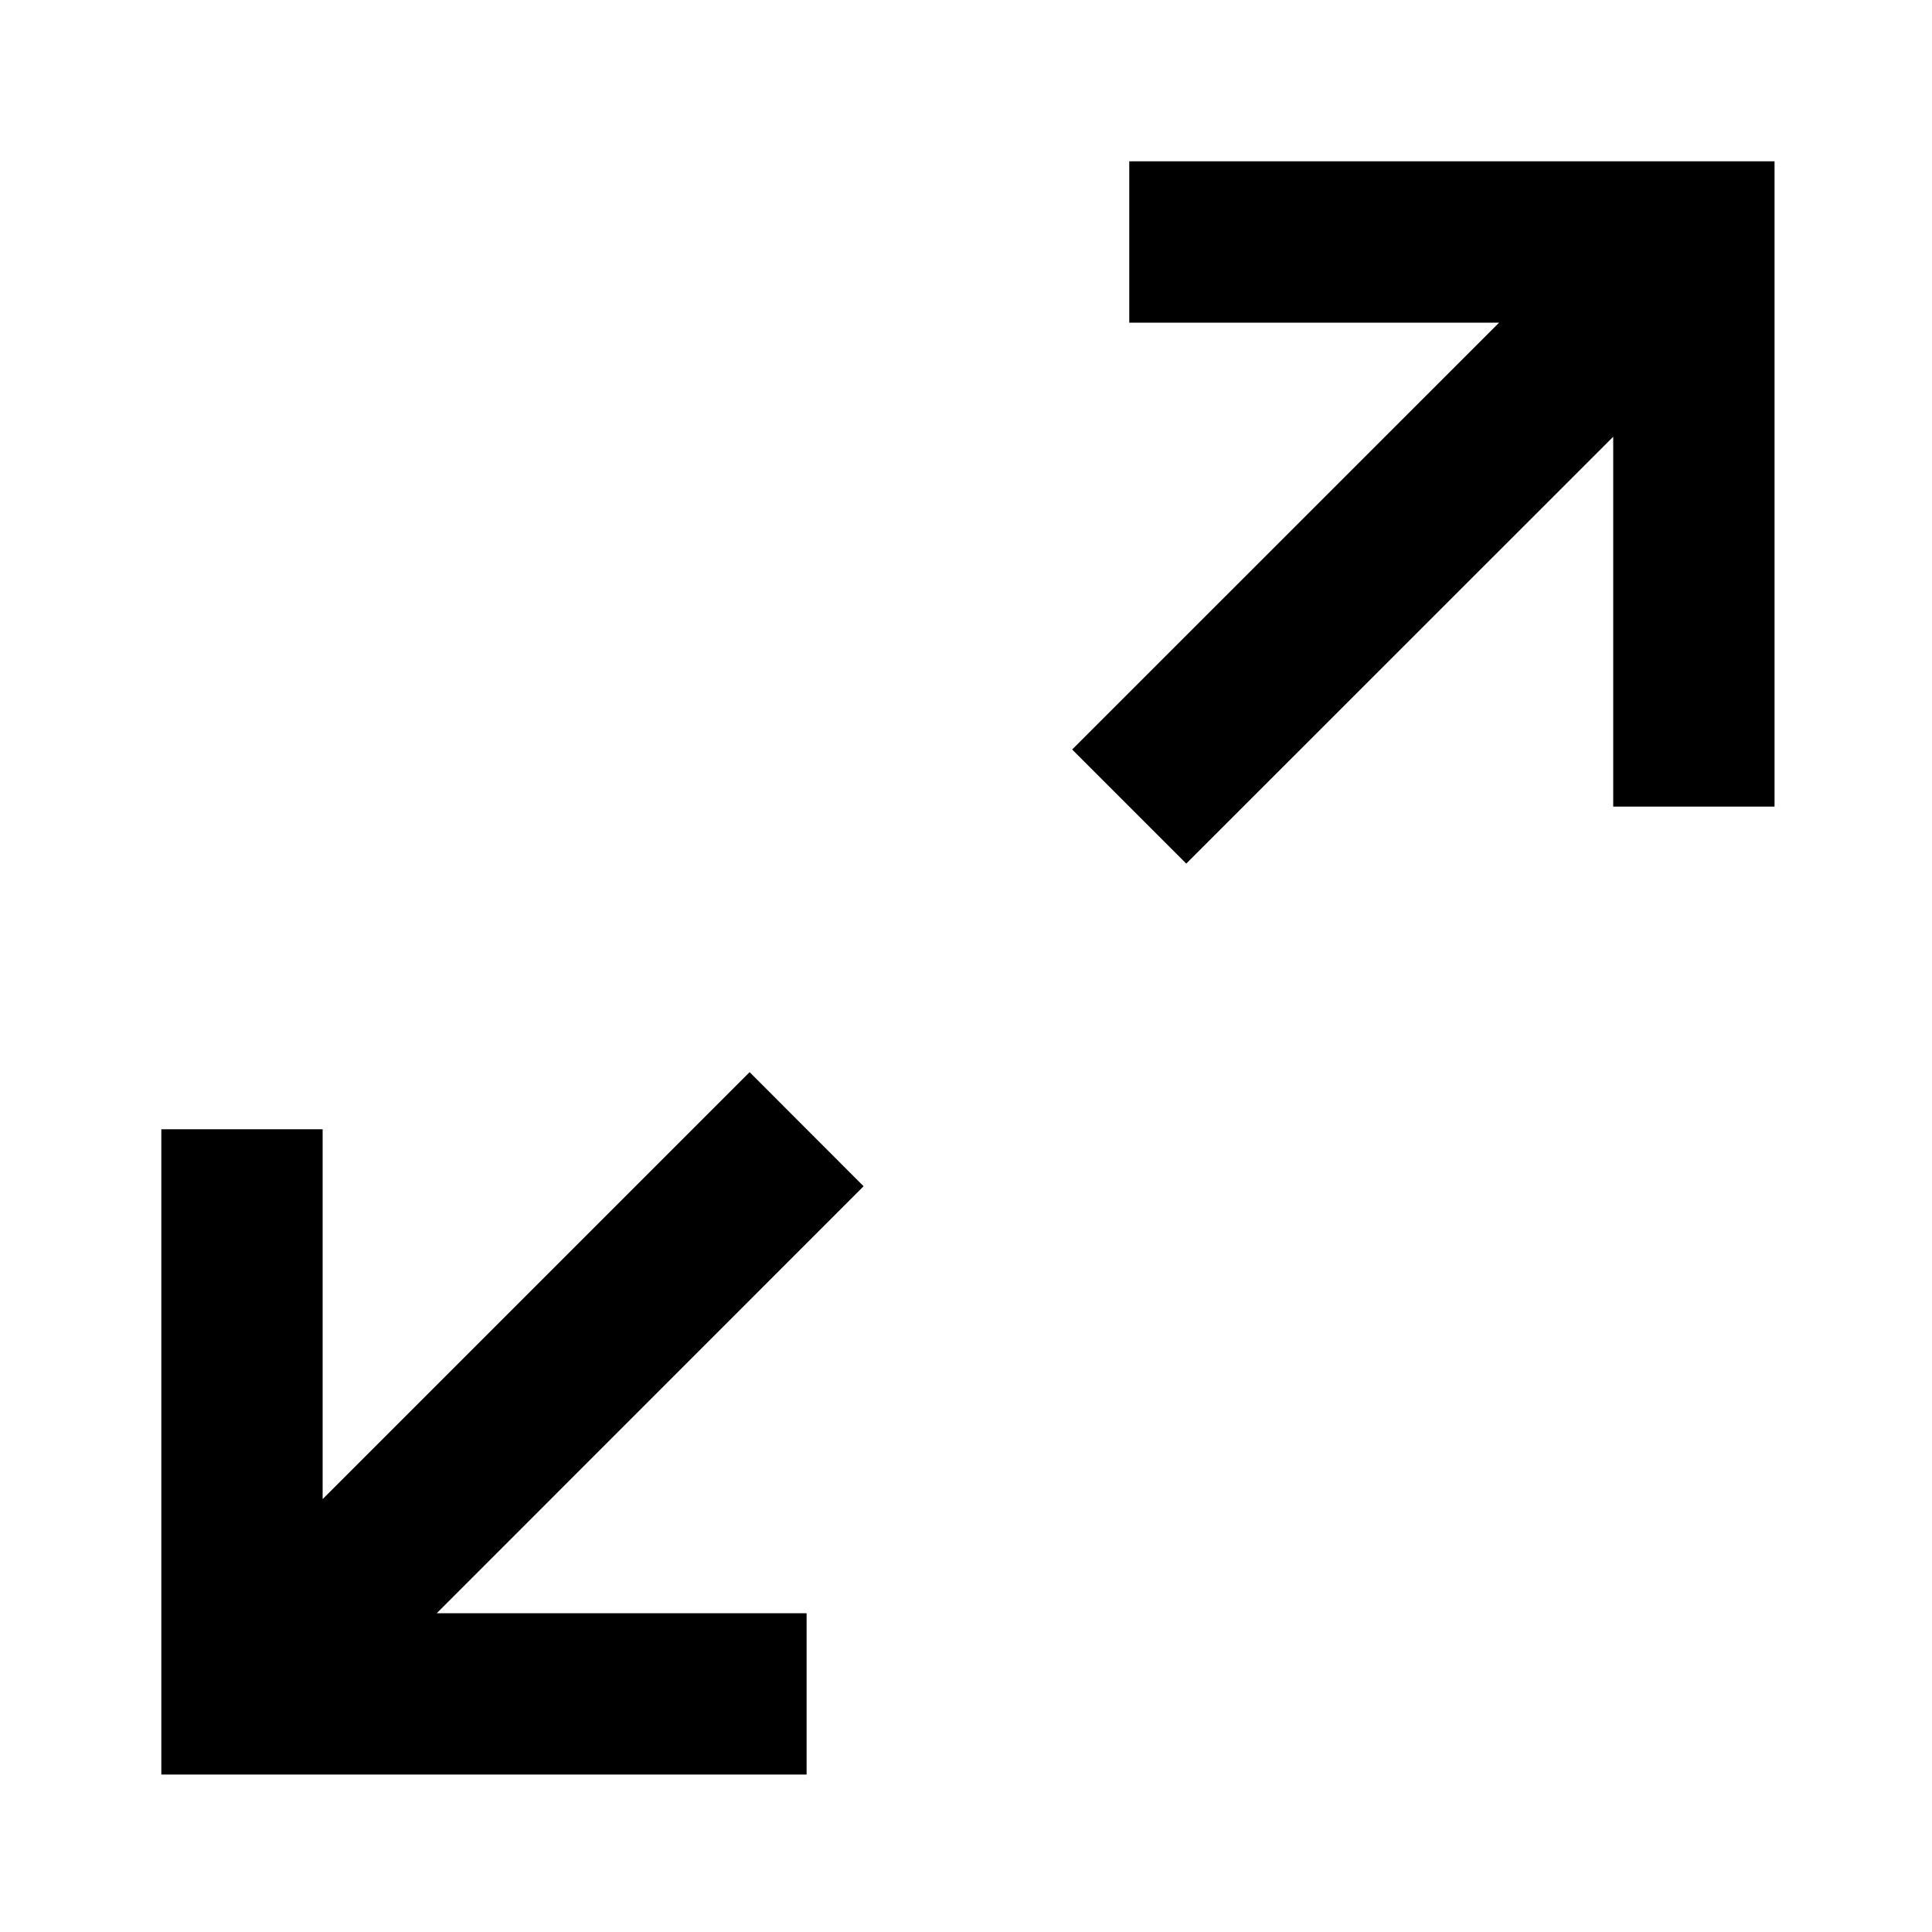 <svg width="18" height="18" viewBox="0 0 18 18" fill="none" xmlns="http://www.w3.org/2000/svg">
<path fill-rule="evenodd" clip-rule="evenodd" d="M16.533 1.503H10.521V3.006H13.967L9.989 6.983L11.052 8.046L15.03 4.069V7.515H16.533V1.503ZM8.046 11.052L4.069 15.03H7.515V16.533H1.503V10.521H3.006V13.967L6.984 9.989L8.046 11.052Z" fill="black"/>
</svg>

